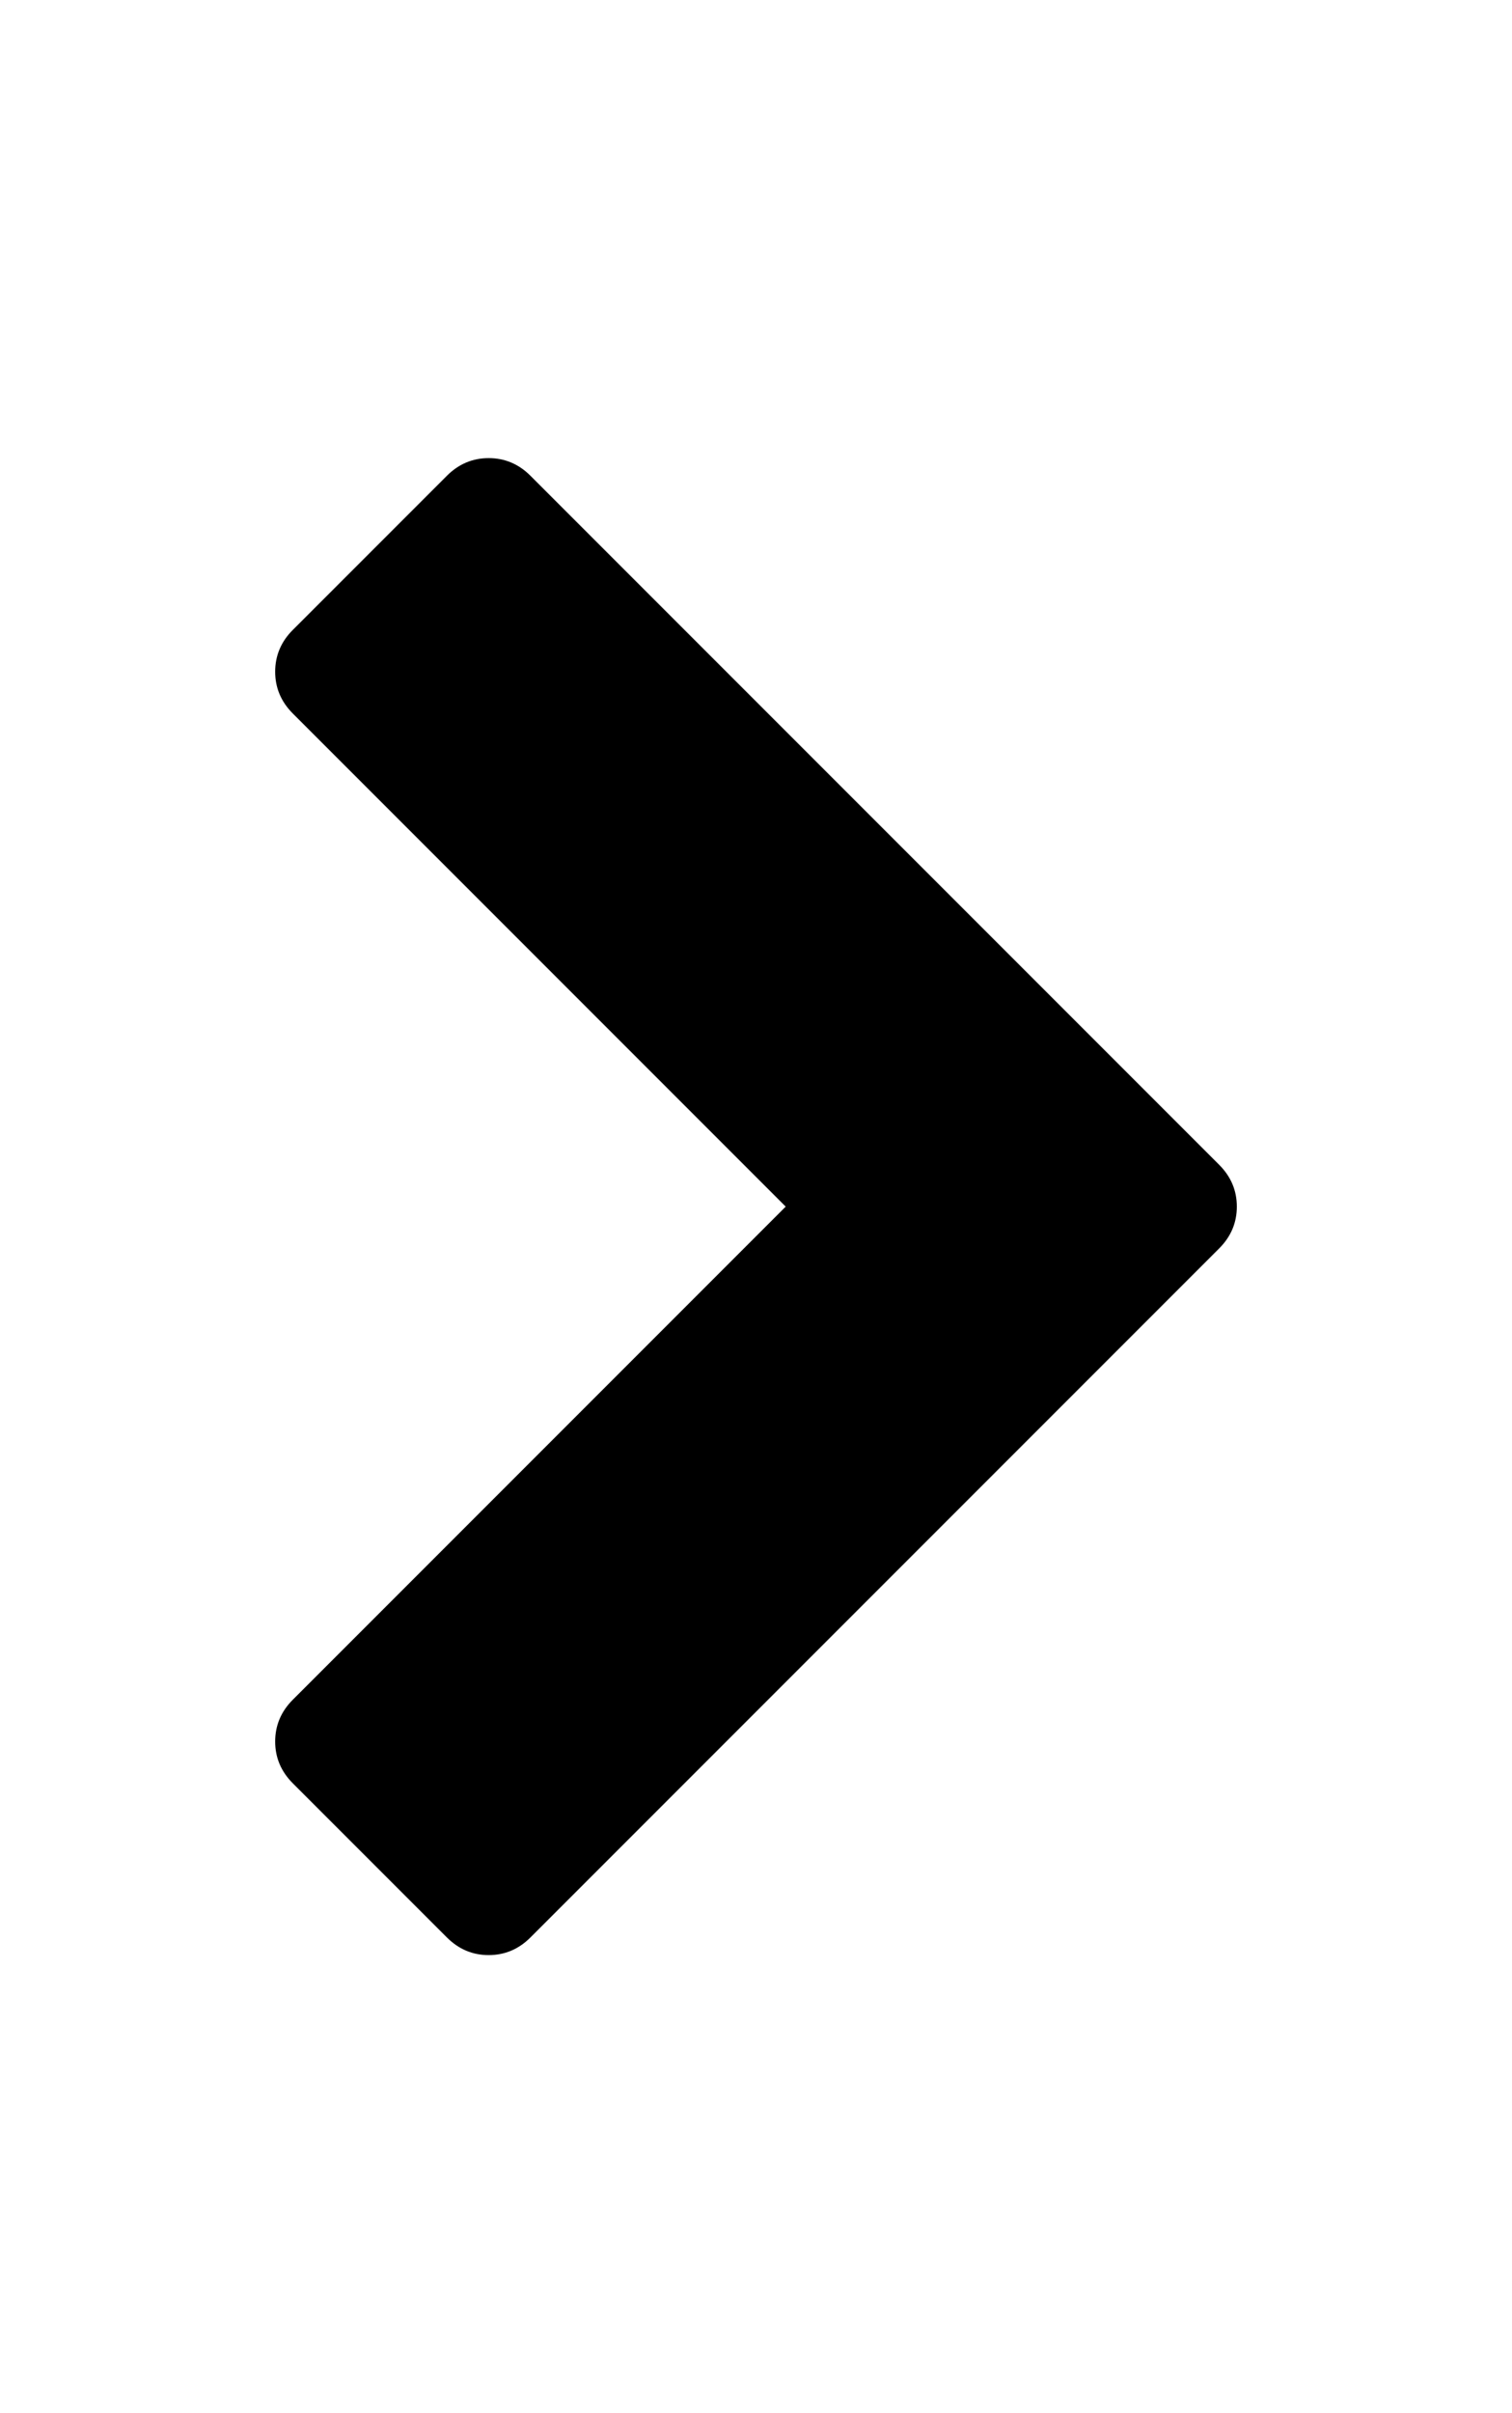 <svg xmlns="http://www.w3.org/2000/svg" viewBox="-84.699 -172.947 465.395 742.464"><path d="M0 33.715q0 7.428 5.428 12.857l151.714 151.714L5.428 350Q0 355.428 0 362.857q0 7.429 5.428 12.857l47.428 47.428q5.428 5.428 12.857 5.428 7.429 0 12.857-5.428l212-212q5.428-5.428 5.428-12.857 0-7.429-5.428-12.857l-212-212Q73.142-32 65.713-32q-7.429 0-12.857 5.428L5.428 20.856Q0 26.284 0 33.713z"/></svg>